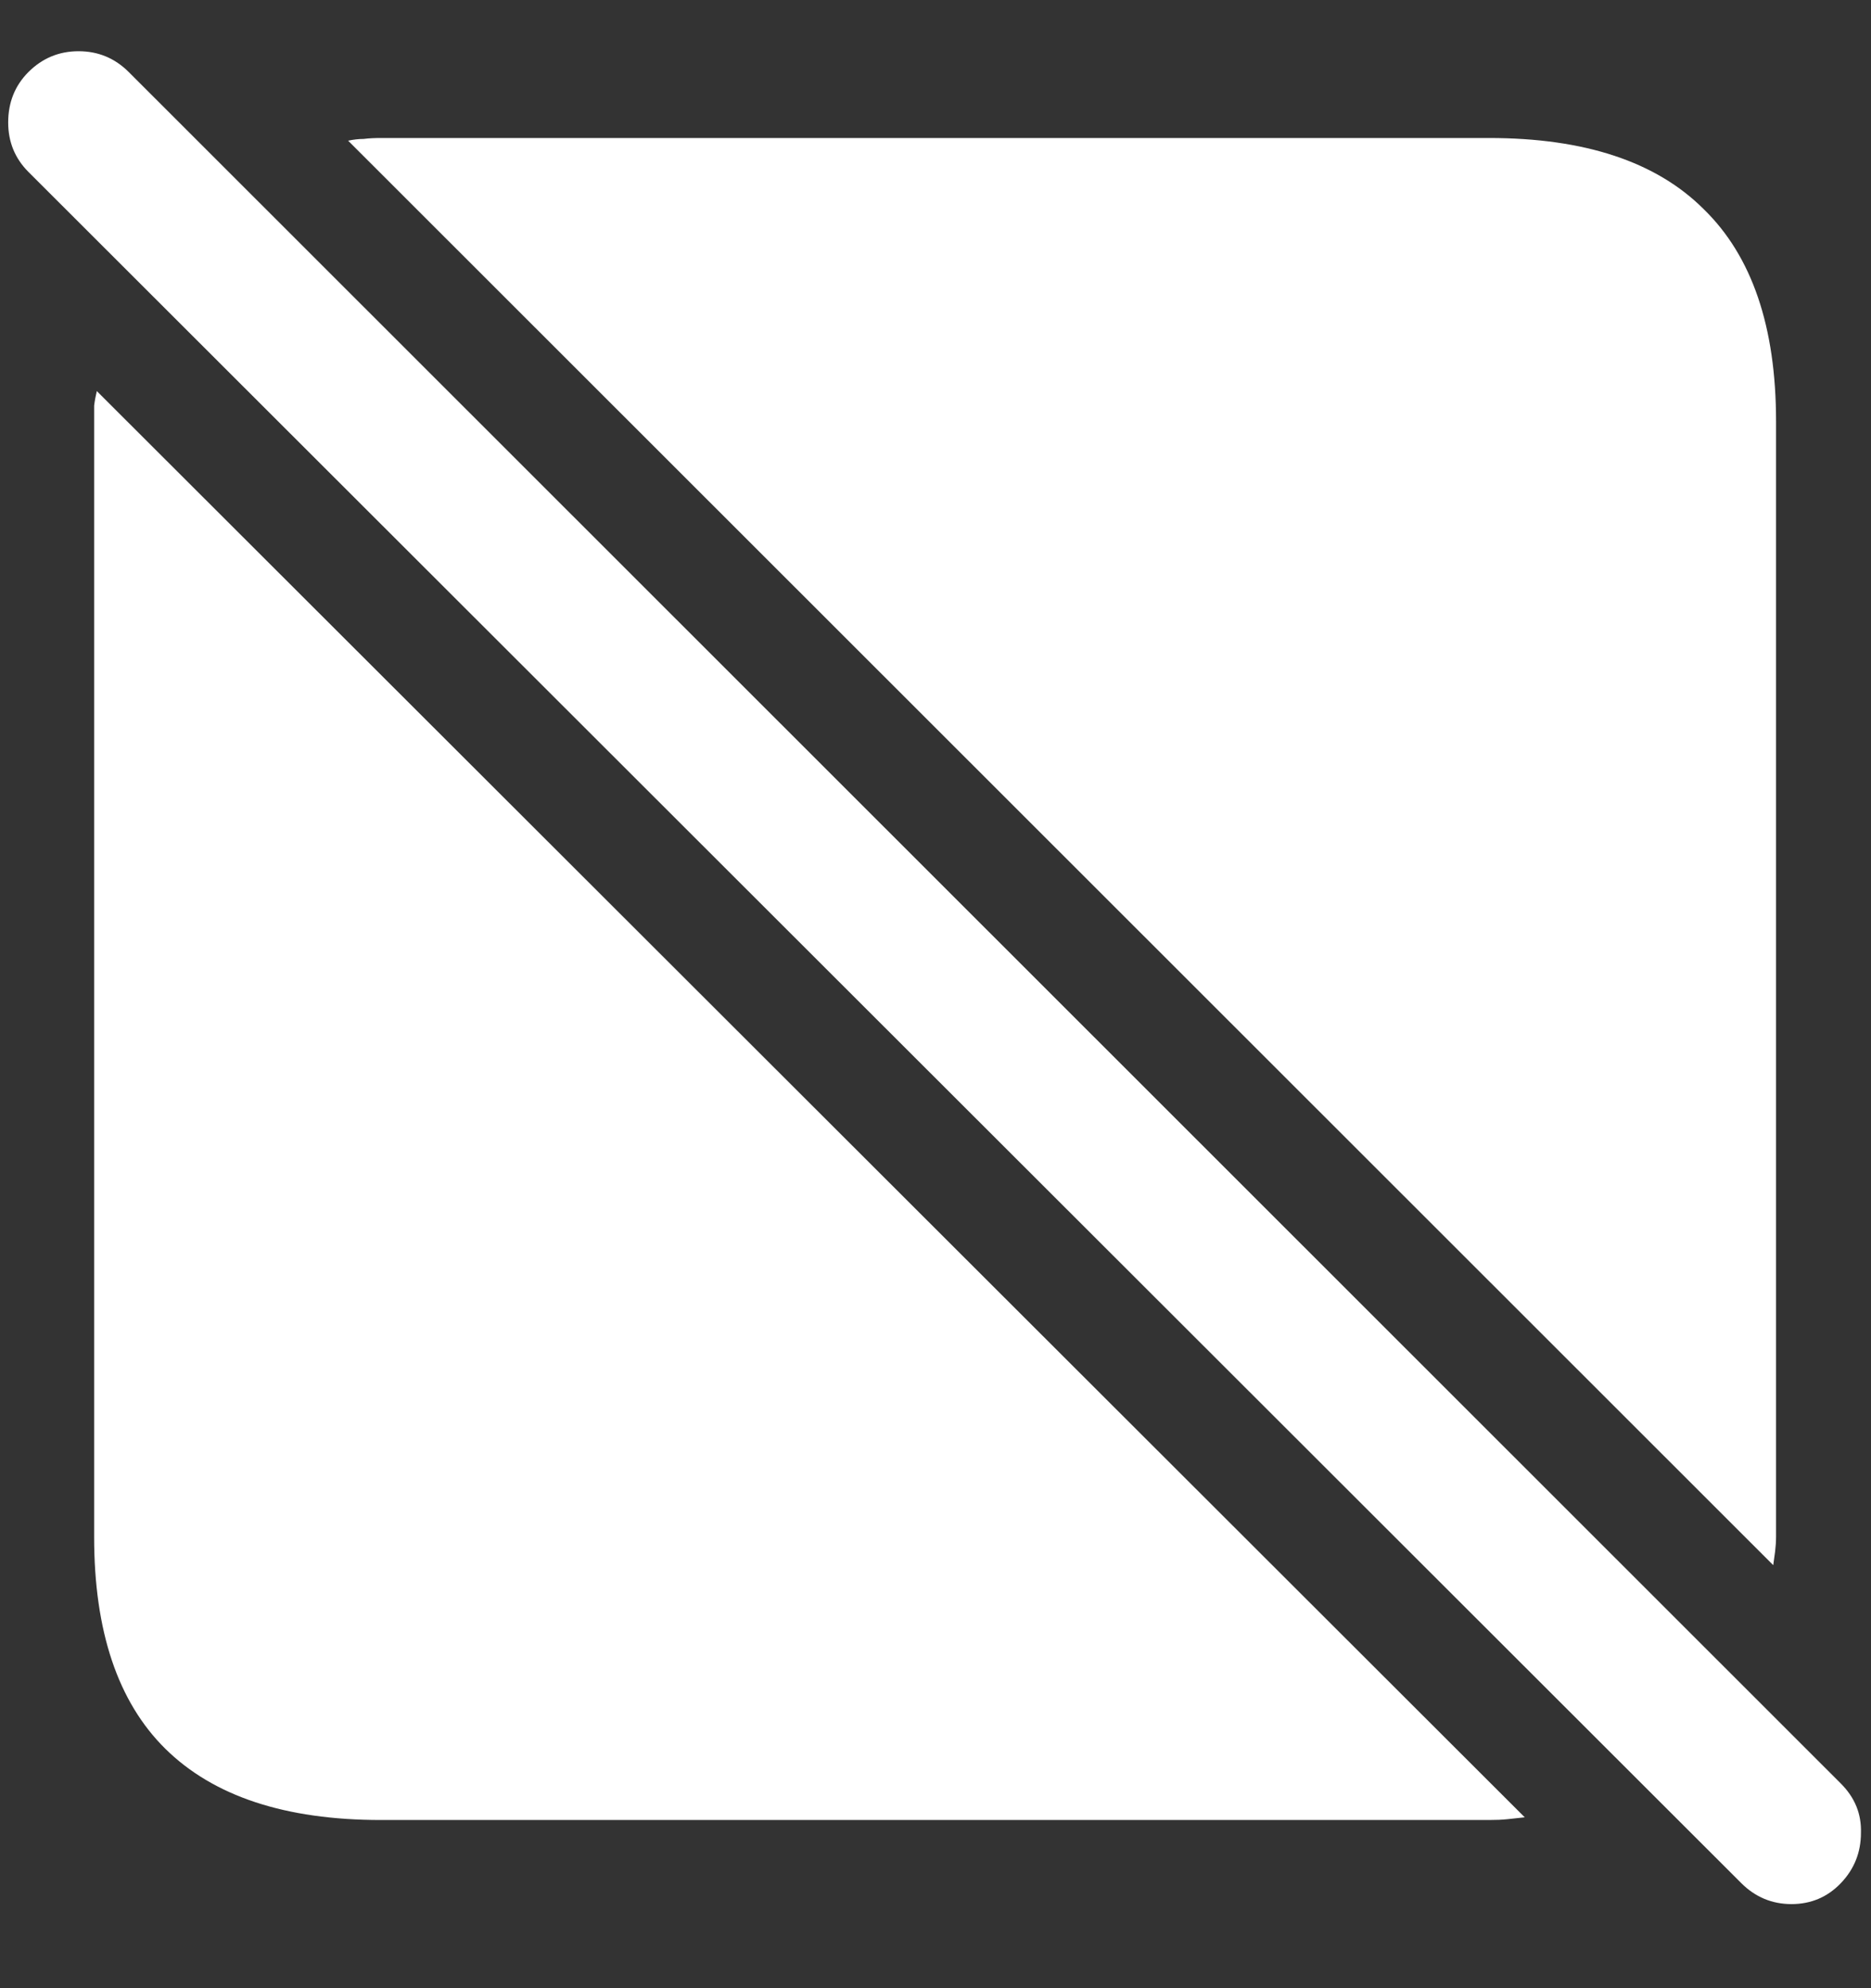 <svg width="16" height="17" viewBox="0 0 16 17" fill="none" xmlns="http://www.w3.org/2000/svg">
<rect x="0" y="0" width="16" height="17" fill="#333333" stroke="none"/>
<path d="M12.734 1.18H3.258C3.206 1.18 3.156 1.182 3.109 1.188C3.068 1.188 3.023 1.193 2.977 1.203L15.164 13.383C15.169 13.346 15.175 13.307 15.18 13.266C15.185 13.224 15.188 13.182 15.188 13.141V3.602C15.188 2.794 14.982 2.19 14.57 1.789C14.164 1.383 13.552 1.18 12.734 1.18ZM3.258 15.562H12.734C12.792 15.562 12.844 15.56 12.891 15.555C12.943 15.55 12.992 15.544 13.039 15.539L0.828 3.344C0.818 3.385 0.81 3.427 0.805 3.469C0.805 3.505 0.805 3.549 0.805 3.602V13.141C0.805 13.948 1.008 14.552 1.414 14.953C1.826 15.359 2.44 15.562 3.258 15.562ZM14.891 16.102C15.01 16.221 15.154 16.281 15.32 16.281C15.487 16.281 15.628 16.221 15.742 16.102C15.857 15.982 15.914 15.838 15.914 15.672C15.919 15.51 15.862 15.37 15.742 15.25L1.102 0.617C0.982 0.497 0.839 0.438 0.672 0.438C0.505 0.438 0.362 0.497 0.242 0.617C0.128 0.732 0.07 0.875 0.07 1.047C0.07 1.214 0.128 1.354 0.242 1.469L14.891 16.102Z" fill="white"/>
</svg>
